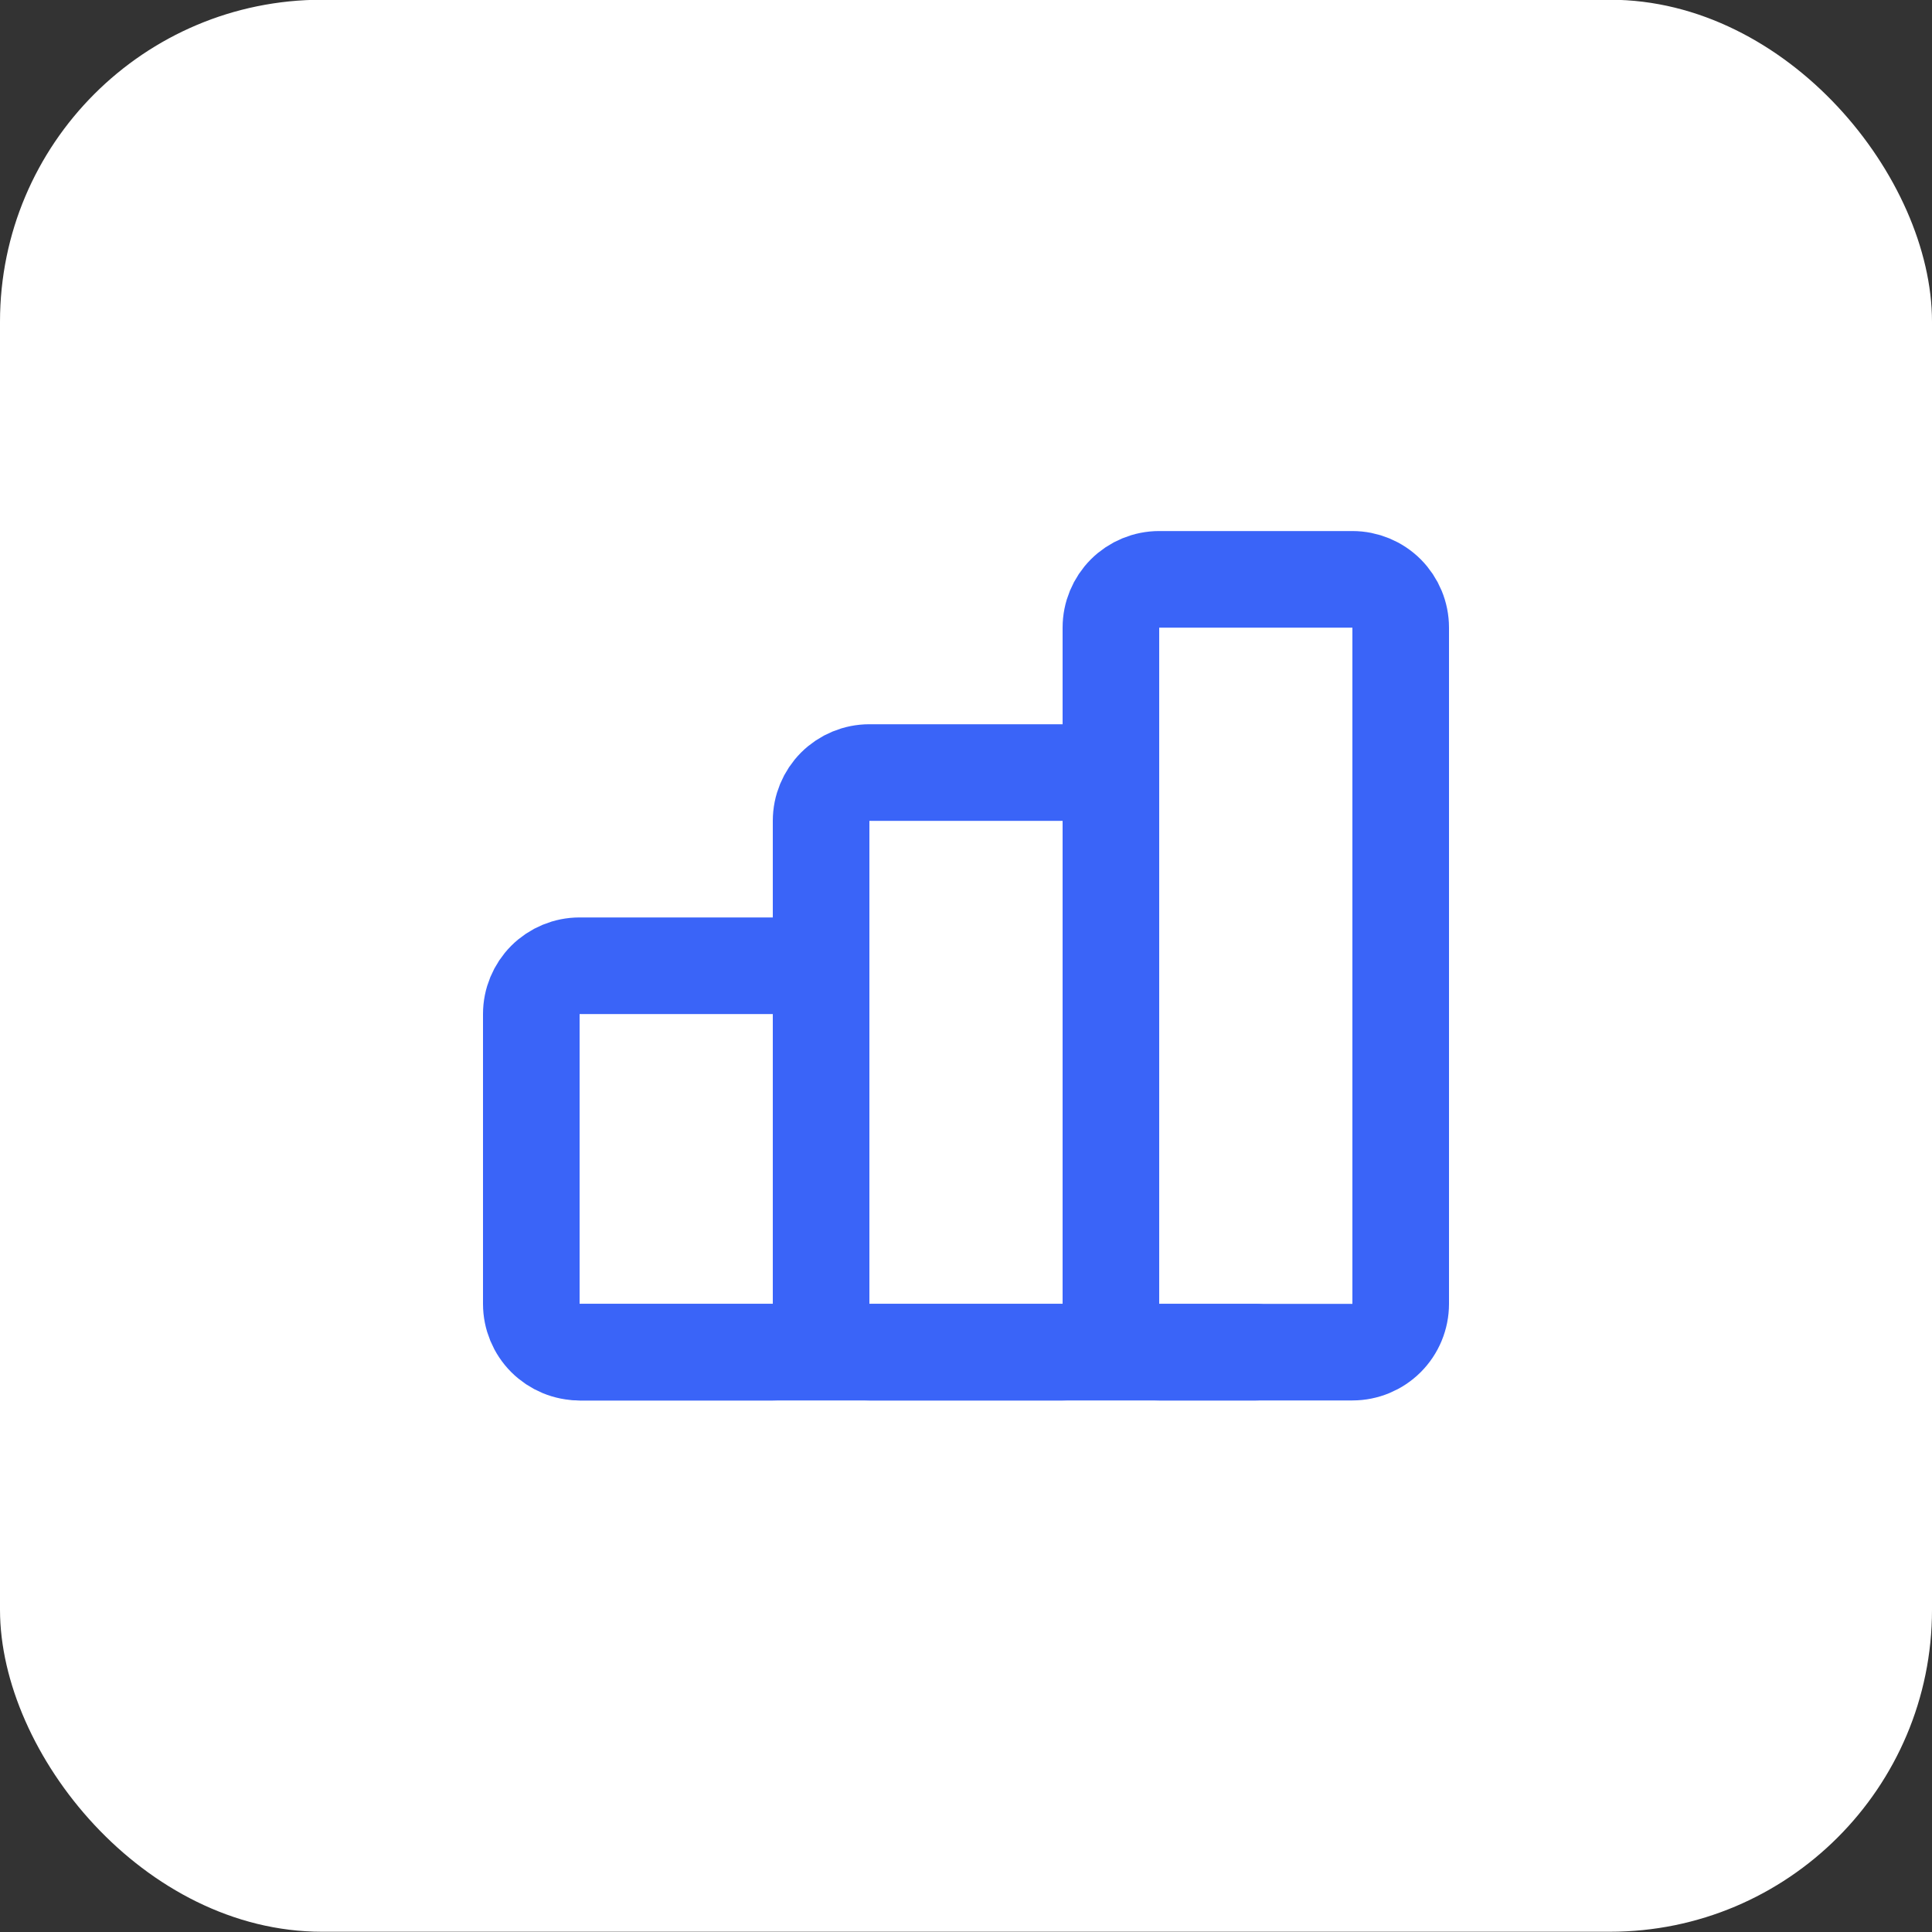 <svg width="60" height="60" viewBox="0 0 60 60" fill="none" xmlns="http://www.w3.org/2000/svg">
<rect x="0" y="0" width="60" height="60" fill="#333333" stroke="none"/>
<rect y="-0.008" width="60" height="60" rx="10" fill="white"/>
<g clip-path="url(#clip0_17163_50889)">
<path d="M16.5 31.492C16.5 31.094 16.658 30.713 16.939 30.431C17.221 30.15 17.602 29.992 18 29.992H24C24.398 29.992 24.779 30.15 25.061 30.431C25.342 30.713 25.5 31.094 25.5 31.492V40.492C25.5 40.89 25.342 41.272 25.061 41.553C24.779 41.834 24.398 41.992 24 41.992H18C17.602 41.992 17.221 41.834 16.939 41.553C16.658 41.272 16.5 40.89 16.5 40.492V31.492Z" stroke="#3A64F8" stroke-width="3" stroke-linecap="round" stroke-linejoin="round"/>
<path d="M25.5 25.492C25.5 25.094 25.658 24.713 25.939 24.431C26.221 24.15 26.602 23.992 27 23.992H33C33.398 23.992 33.779 24.15 34.061 24.431C34.342 24.713 34.5 25.094 34.5 25.492V40.492C34.5 40.89 34.342 41.272 34.061 41.553C33.779 41.834 33.398 41.992 33 41.992H27C26.602 41.992 26.221 41.834 25.939 41.553C25.658 41.272 25.5 40.89 25.5 40.492V25.492Z" stroke="#3A64F8" stroke-width="3" stroke-linecap="round" stroke-linejoin="round"/>
<path d="M34.5 19.492C34.5 19.094 34.658 18.713 34.939 18.431C35.221 18.15 35.602 17.992 36 17.992H42C42.398 17.992 42.779 18.15 43.061 18.431C43.342 18.713 43.5 19.094 43.5 19.492V40.492C43.5 40.89 43.342 41.272 43.061 41.553C42.779 41.834 42.398 41.992 42 41.992H36C35.602 41.992 35.221 41.834 34.939 41.553C34.658 41.272 34.5 40.89 34.5 40.492V19.492Z" stroke="#3A64F8" stroke-width="3" stroke-linecap="round" stroke-linejoin="round"/>
<path d="M18 41.992H39" stroke="#3A64F8" stroke-width="3" stroke-linecap="round" stroke-linejoin="round"/>
</g>
<defs>
<clipPath id="clip0_17163_50889">
<rect width="36" height="36" fill="white" transform="translate(12 11.992)"/>
</clipPath>
</defs>
</svg>
